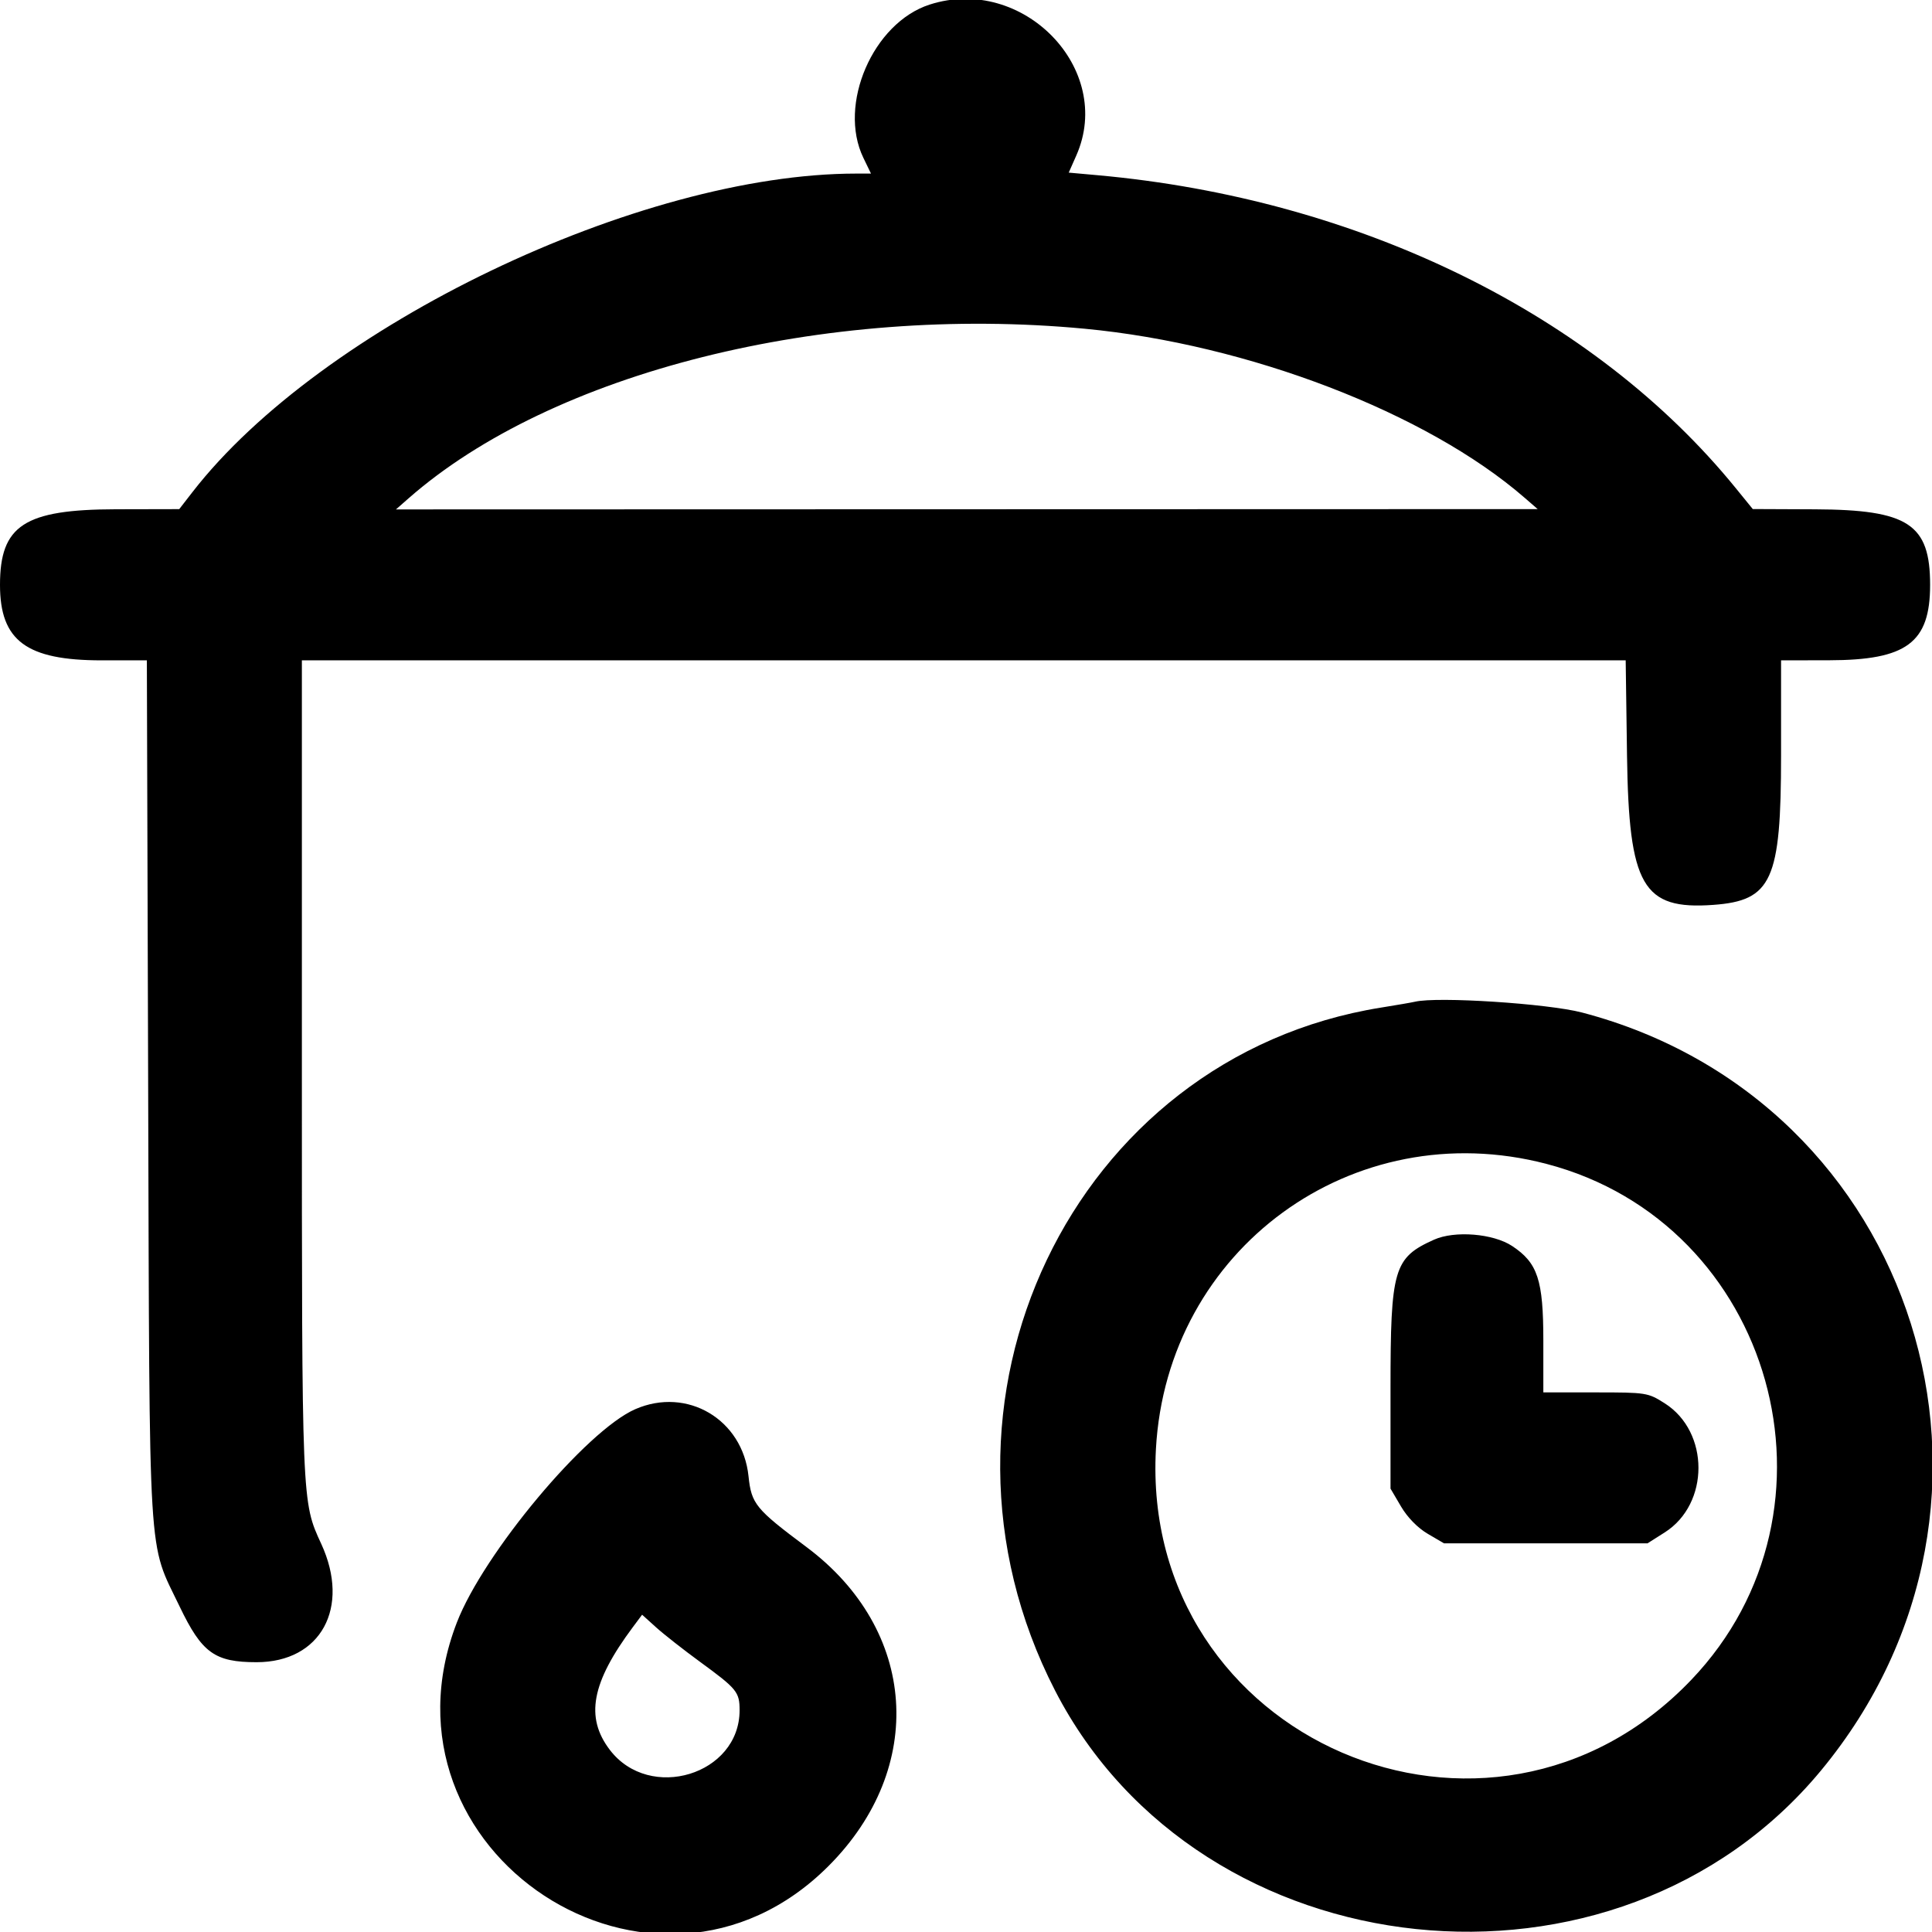 <svg id="svg" xmlns="http://www.w3.org/2000/svg" xmlns:xlink="http://www.w3.org/1999/xlink" width="20" height="20" viewBox="0, 0, 400,400"><g id="svgg"><path id="path0" d="M192.478 0.947 C 180.750 4.725,173.424 21.651,178.749 32.671 L 180.327 35.937 177.300 35.938 C 132.330 35.938,66.489 67.525,39.844 101.884 L 37.109 105.410 23.985 105.439 C 5.034 105.482,0.000 108.767,0.000 121.094 C 0.000 132.658,5.468 136.719,21.037 136.719 L 30.406 136.719 30.677 225.586 C 30.982 325.796,30.555 318.778,37.194 332.618 C 41.801 342.222,44.453 344.141,53.125 344.141 C 66.427 344.141,72.597 332.844,66.509 319.636 C 62.470 310.873,62.500 311.610,62.500 221.378 L 62.500 136.719 199.540 136.719 L 336.581 136.719 336.856 156.445 C 337.233 183.436,340.101 188.404,354.700 187.348 C 366.842 186.470,368.750 182.266,368.750 156.394 L 368.750 136.719 378.711 136.702 C 394.773 136.674,399.609 133.062,399.609 121.094 C 399.609 108.495,395.094 105.531,375.781 105.448 L 362.891 105.393 359.375 101.070 C 330.055 65.018,281.384 41.152,227.237 36.275 L 221.270 35.738 222.836 32.198 C 230.764 14.274,211.779 -5.270,192.478 0.947 M224.609 68.064 C 258.415 71.262,295.393 85.469,315.625 103.032 L 318.359 105.405 200.168 105.437 L 81.977 105.469 84.582 103.182 C 114.314 77.077,170.619 62.956,224.609 68.064 M292.969 207.394 C 292.324 207.547,289.160 208.094,285.938 208.610 C 222.030 218.841,187.819 290.499,218.434 350.000 C 248.580 408.588,334.764 417.596,377.012 366.573 C 423.149 310.853,396.980 227.839,327.539 209.631 C 320.448 207.772,297.608 206.294,292.969 207.394 M320.180 240.970 C 367.217 253.267,383.849 312.536,350.158 347.800 C 308.441 391.465,236.014 360.229,239.322 300.000 C 241.595 258.614,280.113 230.495,320.180 240.970 M296.898 256.664 C 288.553 260.412,287.891 262.679,287.891 287.500 L 287.891 308.203 290.060 311.893 C 291.399 314.171,293.518 316.339,295.597 317.557 L 298.965 319.531 320.033 319.531 L 341.100 319.531 344.656 317.276 C 353.977 311.365,353.977 296.448,344.656 290.536 C 341.179 288.331,340.862 288.281,330.316 288.281 L 319.531 288.281 319.531 277.590 C 319.531 264.997,318.374 261.481,313.078 257.976 C 309.165 255.386,301.184 254.740,296.898 256.664 M131.537 291.751 C 121.378 296.172,100.111 321.601,94.582 335.938 C 76.243 383.490,135.530 422.346,171.516 386.360 C 191.894 365.982,189.934 337.441,166.979 320.301 C 156.428 312.422,155.572 311.377,154.972 305.630 C 153.742 293.867,142.278 287.077,131.537 291.751 M144.942 344.073 C 152.585 349.654,153.125 350.316,153.125 354.094 C 153.125 367.438,134.517 373.119,126.261 362.296 C 121.113 355.546,122.457 348.372,131.024 336.882 L 132.942 334.310 135.827 336.916 C 137.414 338.350,141.516 341.570,144.942 344.073 " stroke="none" fill="currentColor" fill-rule="evenodd"></path></g></svg>